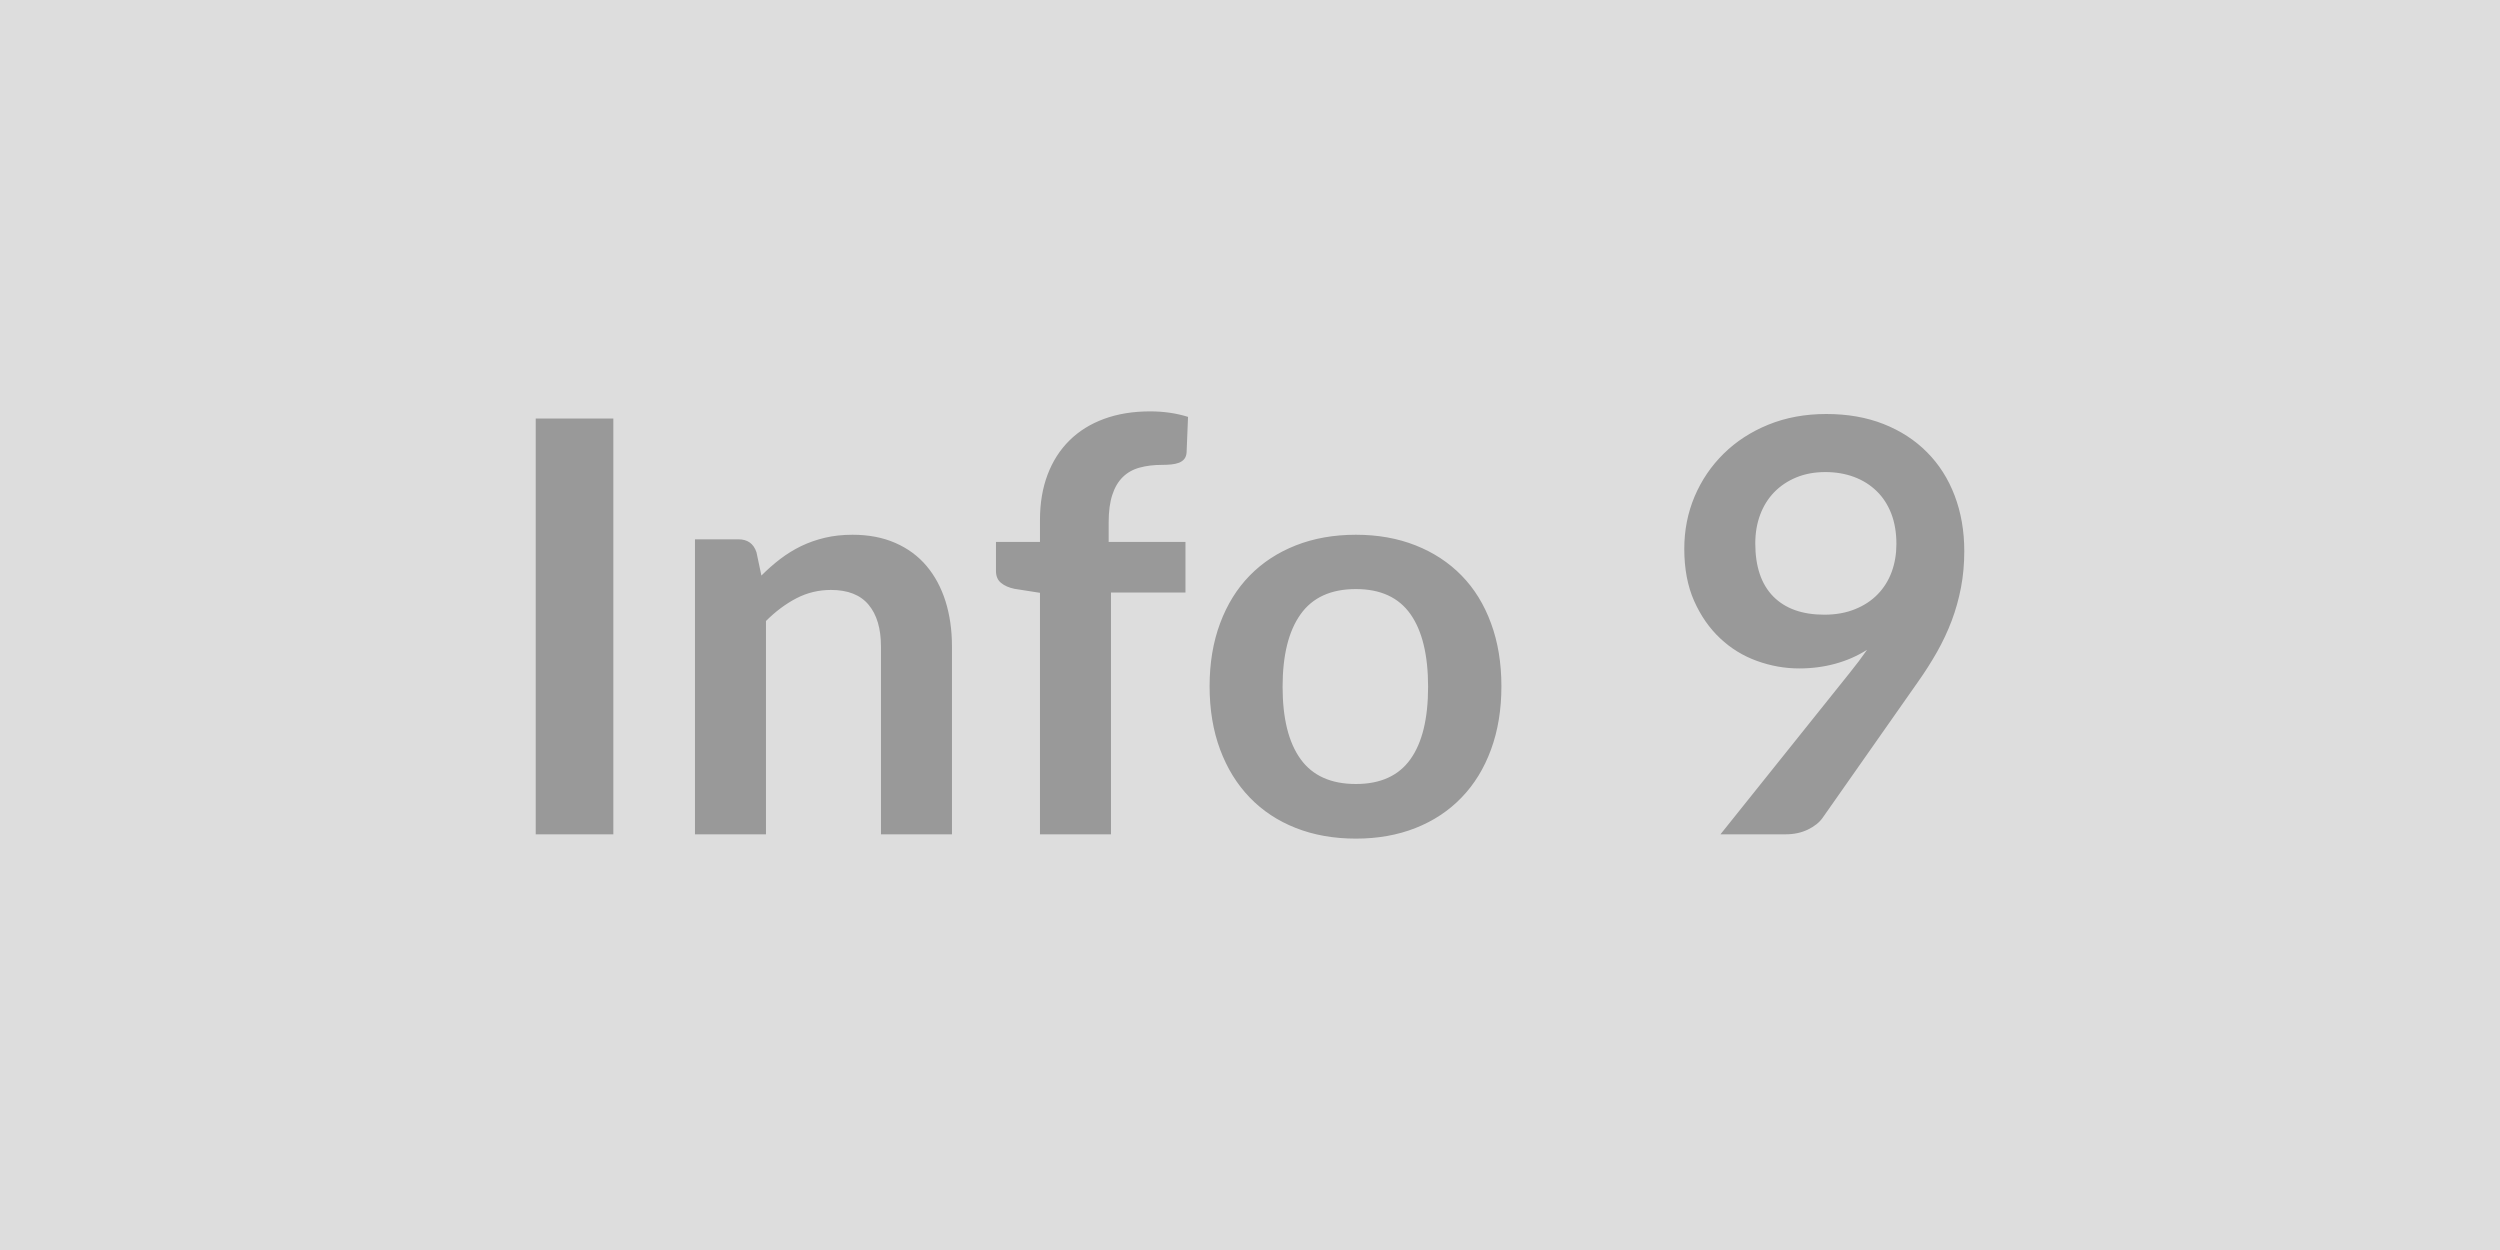 <svg xmlns="http://www.w3.org/2000/svg" width="400" height="200" viewBox="0 0 400 200"><rect width="100%" height="100%" fill="#DDDDDD"/><path fill="#999999" d="M98.135 66.97v66.52h-12.42V66.97h12.42Zm22.9 21.39.79 3.73q1.42-1.43 3.01-2.65 1.59-1.21 3.36-2.07 1.77-.85 3.79-1.33 2.03-.48 4.42-.48 3.86 0 6.85 1.31 2.99 1.31 4.99 3.68t3.04 5.66q1.03 3.29 1.03 7.24v30.04h-11.36v-30.04q0-4.32-1.98-6.69-1.97-2.37-6.02-2.37-2.95 0-5.52 1.33-2.58 1.34-4.88 3.64v34.13h-11.36v-47.2h6.95q2.2 0 2.89 2.07Zm56.72 45.13h-11.36V94.85l-4.09-.64q-1.34-.28-2.14-.95-.81-.66-.81-1.91v-4.64h7.04v-3.5q0-4.05 1.22-7.27 1.22-3.22 3.5-5.47 2.27-2.25 5.54-3.45 3.26-1.2 7.36-1.2 3.26 0 6.07.88l-.23 5.7q-.05.65-.37 1.04t-.85.6q-.53.2-1.22.27t-1.47.07q-2.02 0-3.61.44-1.59.43-2.69 1.51-1.11 1.09-1.68 2.86-.58 1.77-.58 4.39v3.13h12.29v8.09h-11.92v38.69Zm39.19-47.93q5.25 0 9.55 1.7 4.3 1.7 7.36 4.83 3.06 3.13 4.71 7.64 1.66 4.5 1.66 10.07 0 5.61-1.66 10.12-1.65 4.51-4.71 7.68-3.06 3.18-7.36 4.88-4.3 1.7-9.55 1.7-5.29 0-9.61-1.7-4.32-1.7-7.38-4.88-3.06-3.17-4.74-7.68-1.68-4.51-1.68-10.12 0-5.57 1.68-10.07 1.68-4.51 4.74-7.64 3.06-3.13 7.38-4.83 4.32-1.7 9.61-1.7Zm0 39.88q5.89 0 8.72-3.96 2.83-3.95 2.83-11.59 0-7.63-2.83-11.64-2.83-4-8.72-4-5.98 0-8.85 4.03-2.88 4.02-2.88 11.61t2.88 11.57q2.87 3.98 8.85 3.98Zm63.9-38.5q0 5.56 2.87 8.49 2.88 2.92 8.17 2.92 2.76 0 4.92-.88 2.16-.87 3.63-2.39 1.48-1.52 2.24-3.59.75-2.07.75-4.46 0-2.71-.82-4.85-.83-2.14-2.35-3.61-1.52-1.48-3.61-2.26-2.09-.78-4.58-.78-2.57 0-4.64.85t-3.55 2.37q-1.47 1.52-2.25 3.61t-.78 4.58Zm-5.57 46.55 20.66-25.81q.78-.96 1.47-1.88.69-.92 1.33-1.84-2.3 1.47-5.06 2.23t-5.79.76q-3.45 0-6.77-1.2-3.31-1.19-5.88-3.61-2.58-2.41-4.17-5.98-1.58-3.56-1.58-8.35 0-4.46 1.65-8.37 1.66-3.91 4.65-6.85 2.99-2.95 7.17-4.65 4.19-1.7 9.25-1.7 5.11 0 9.18 1.61 4.07 1.61 6.94 4.51 2.88 2.89 4.42 6.94 1.54 4.05 1.54 8.88 0 3.08-.53 5.84t-1.49 5.31q-.97 2.56-2.35 5-1.38 2.43-3.08 4.83l-15.23 21.71q-.78 1.1-2.34 1.86-1.57.76-3.55.76h-10.44Z"/></svg>